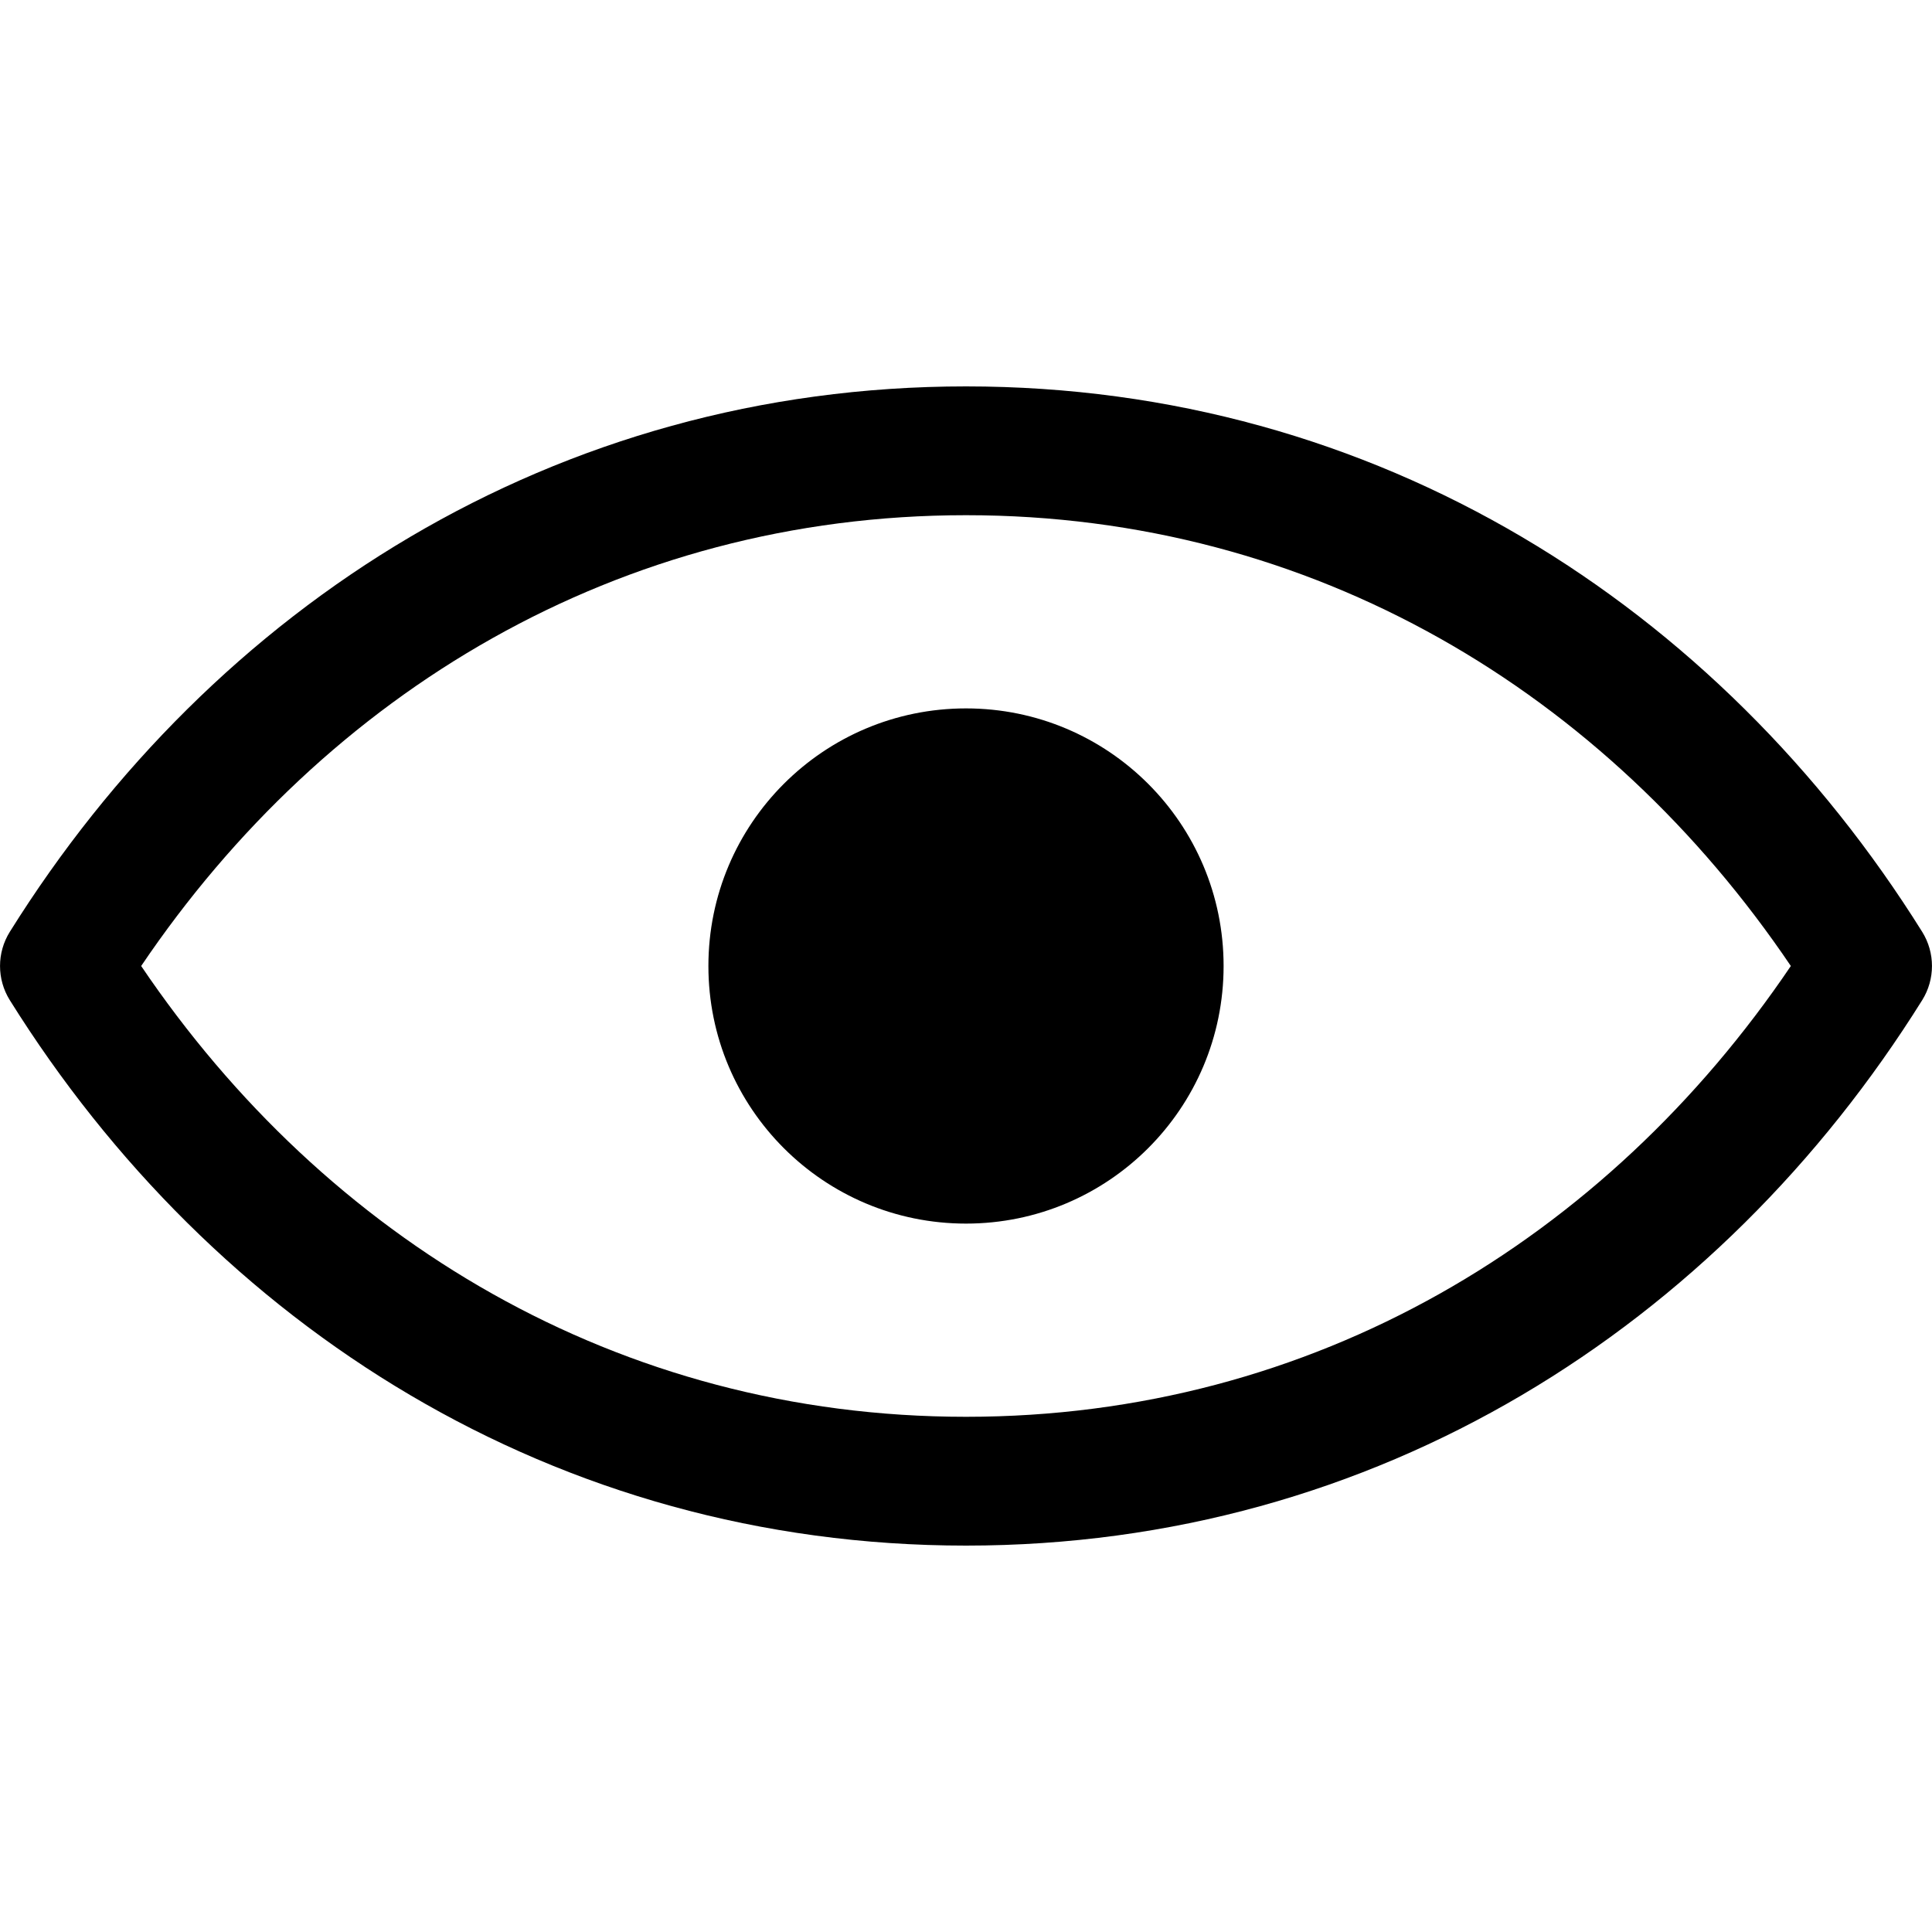 <svg xmlns="http://www.w3.org/2000/svg" width="15" height="15" viewBox="0 0 15 15">
  <defs/>
  <path fill="currentColor" d="M7.5,3 C10.692,3 13.344,4.706 14.924,7.235 C15.025,7.397 15.025,7.603 14.924,7.765 C13.344,10.294 10.692,12 7.5,12 C4.308,12 1.656,10.294 0.076,7.765 C-0.025,7.603 -0.025,7.397 0.076,7.235 C1.656,4.706 4.308,3 7.5,3 Z M7.5,11 C10.197,11 12.47,9.622 13.904,7.5 C12.47,5.378 10.197,4 7.5,4 C4.803,4 2.53,5.378 1.096,7.5 C2.53,9.622 4.803,11 7.5,11 Z M7.5,9.5 C6.395,9.5 5.5,8.605 5.5,7.5 C5.5,6.395 6.395,5.5 7.5,5.5 C8.605,5.5 9.5,6.395 9.5,7.5 C9.5,8.605 8.605,9.5 7.5,9.5 Z"/>
</svg>


